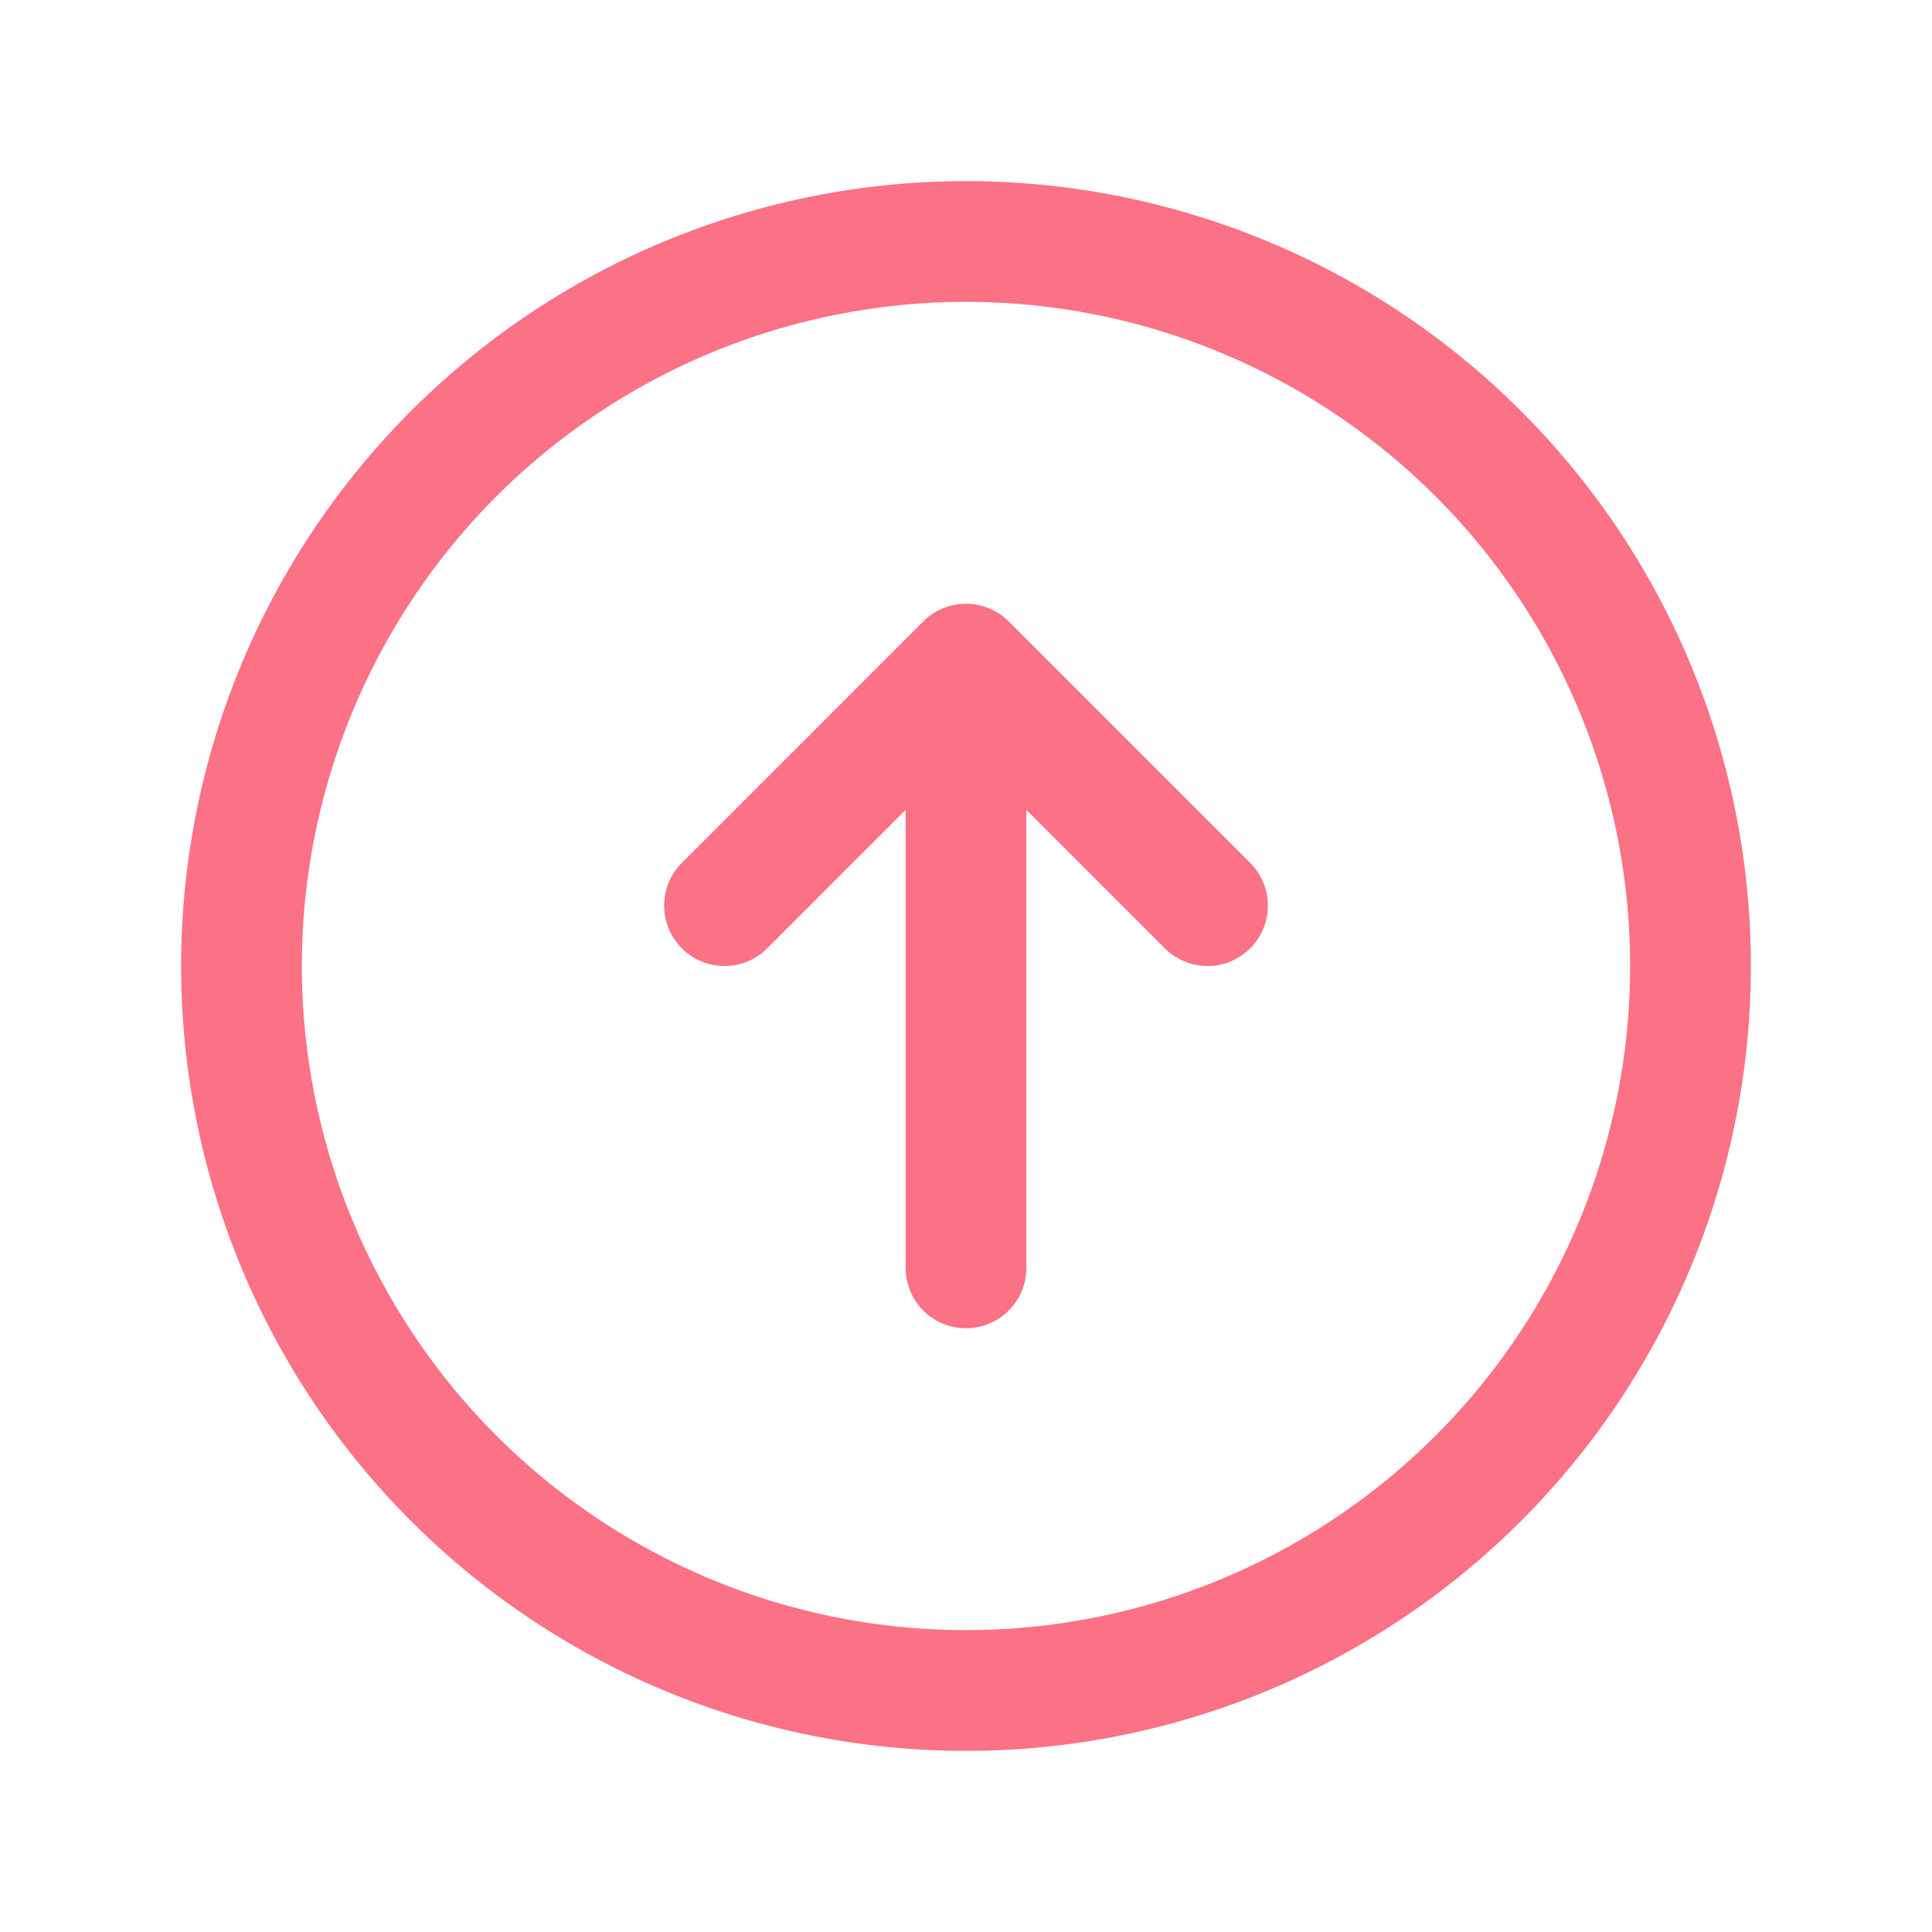 <svg xmlns="http://www.w3.org/2000/svg" fill="none" viewBox="0 0 24 24" stroke-width="1.5" stroke="#fb7186" aria-hidden="true" data-slot="icon"><path stroke-linecap="round" stroke-linejoin="round" d="m15 11.25-3-3m0 0-3 3m3-3v7.5M21 12a9 9 0 1 1-18 0 9 9 0 0 1 18 0Z"></path></svg>